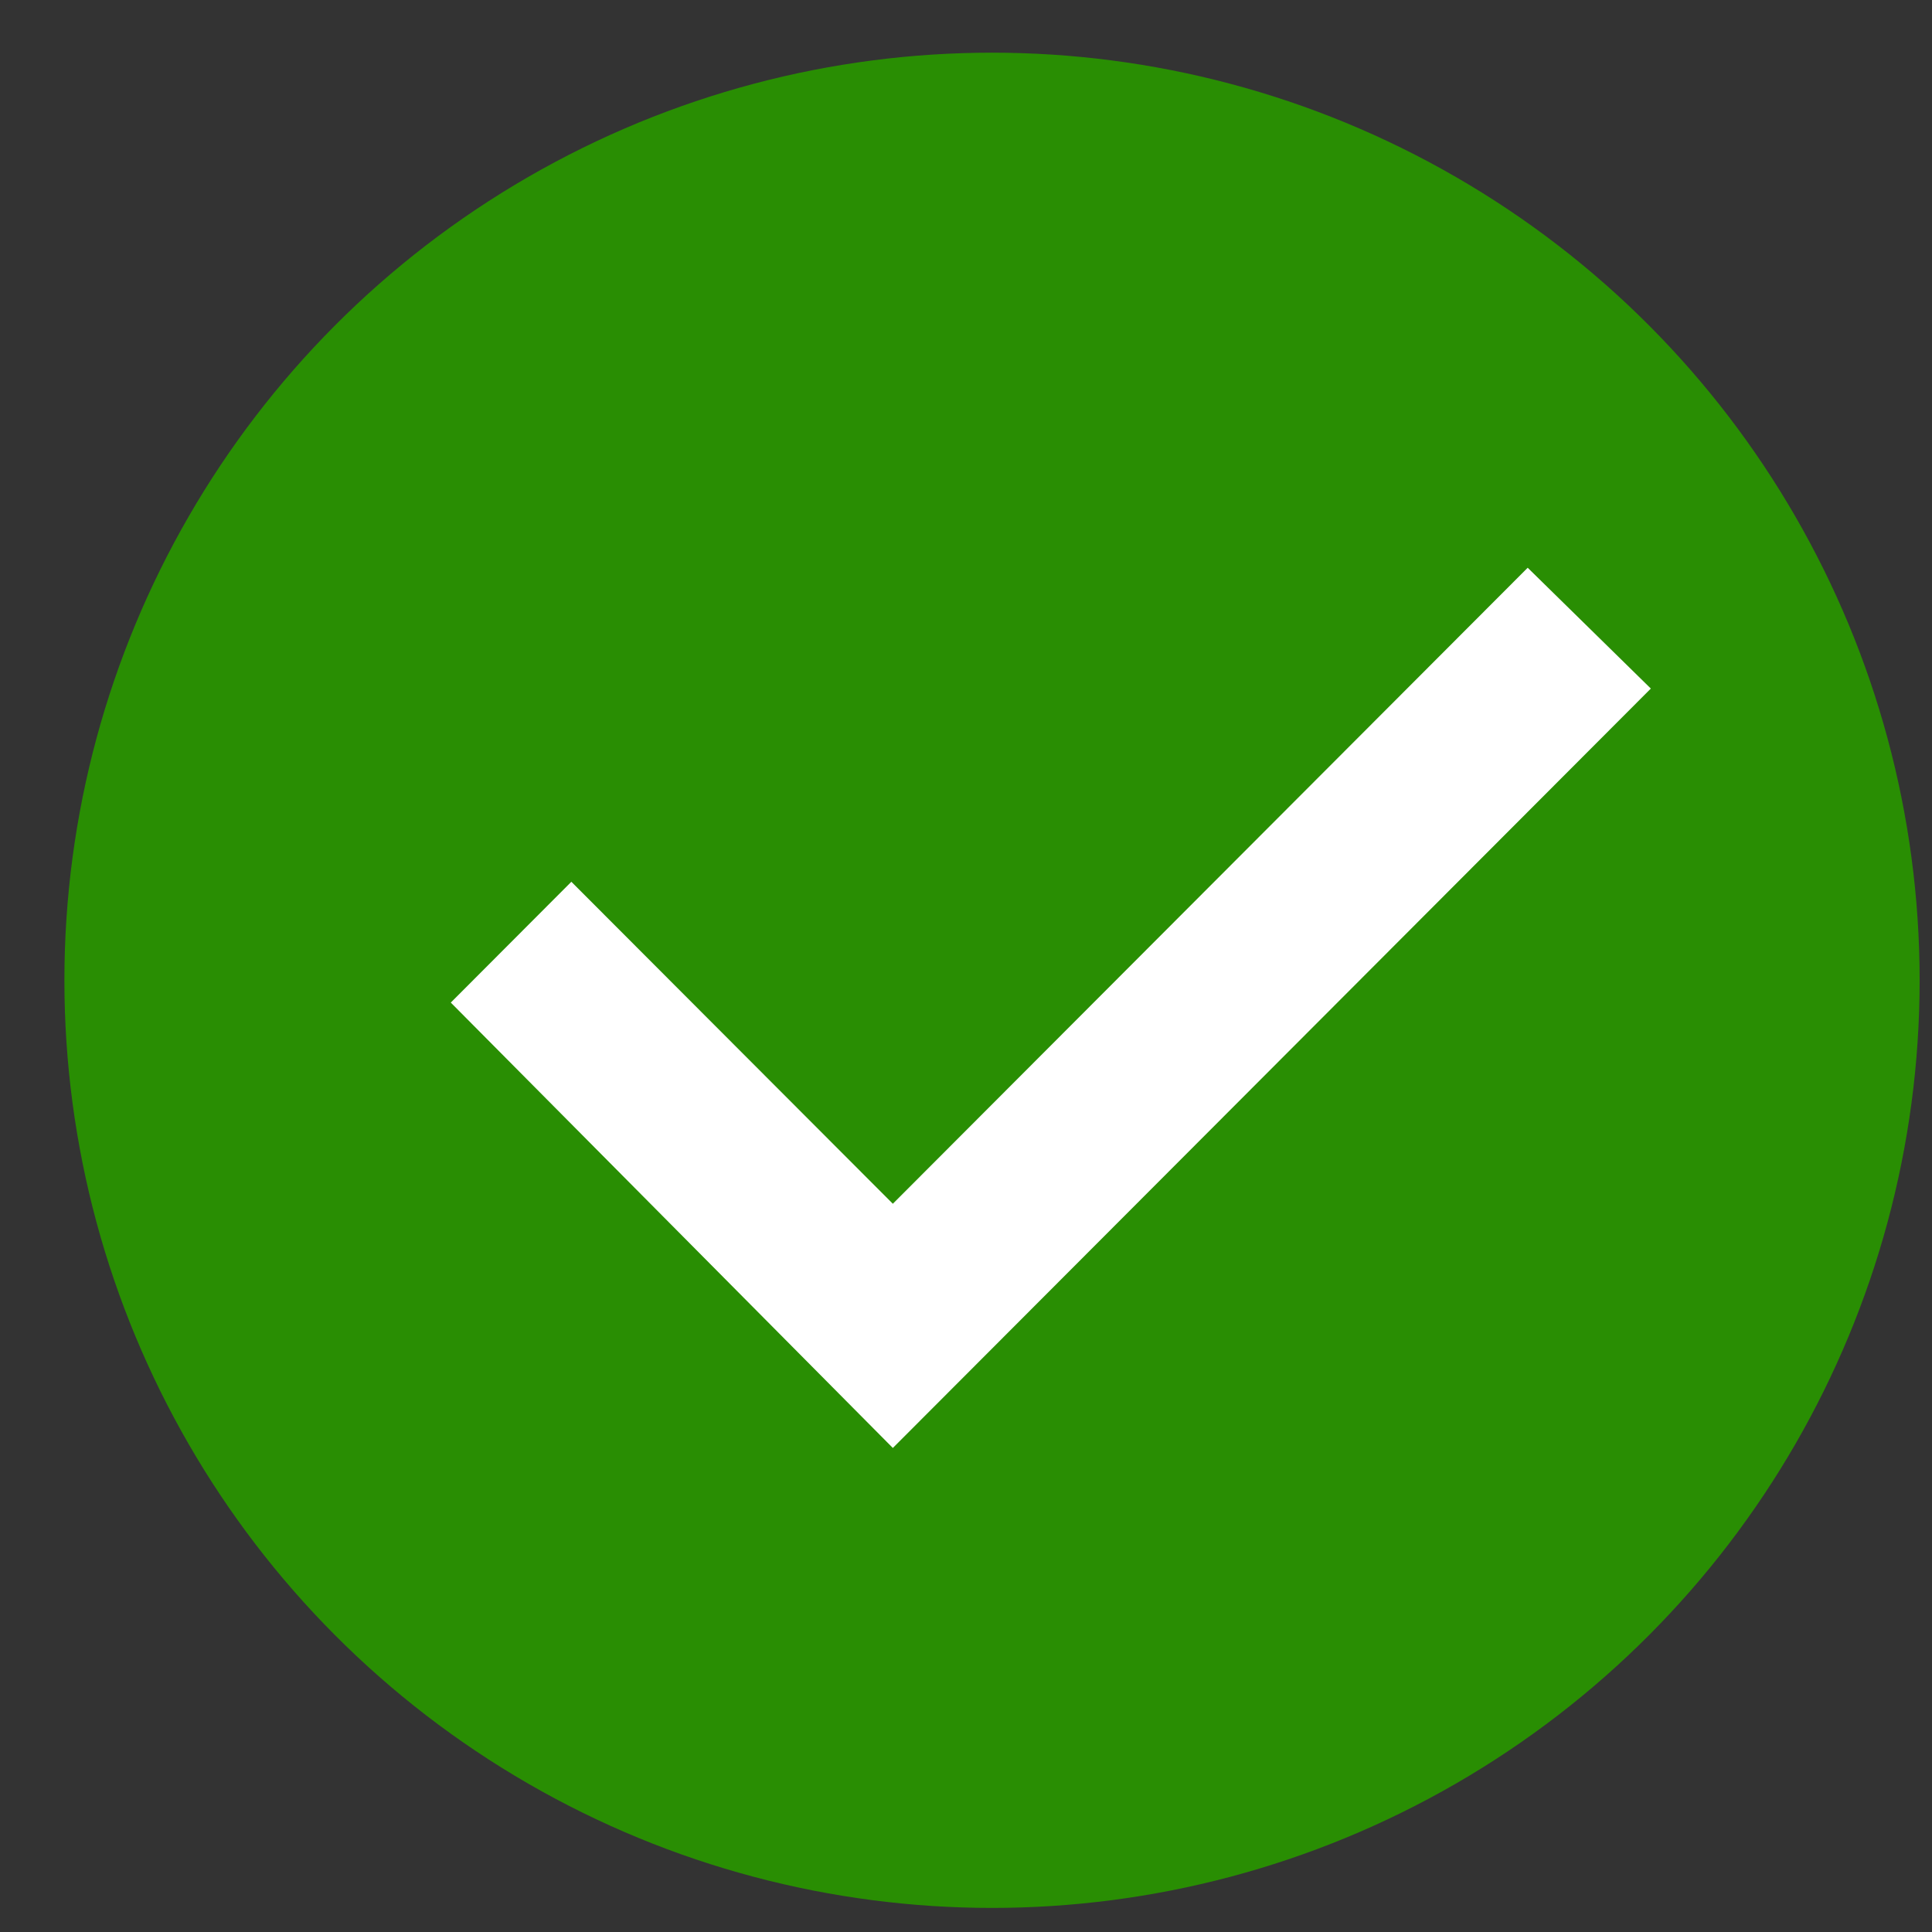 <svg width="15" height="15" viewBox="0 0 15 15" fill="none" xmlns="http://www.w3.org/2000/svg">
<rect x="0" y="0" width="15" height="15" fill="#333333" stroke="none"/>
<circle cx="7.702" cy="7.611" r="7.202" fill="#298E03"/>
<path fill-rule="evenodd" clip-rule="evenodd" d="M6.932 11.242L12.817 5.346L11.861 4.408L6.932 9.346L4.436 6.846L3.5 7.784L6.932 11.242Z" fill="white"/>
</svg>
